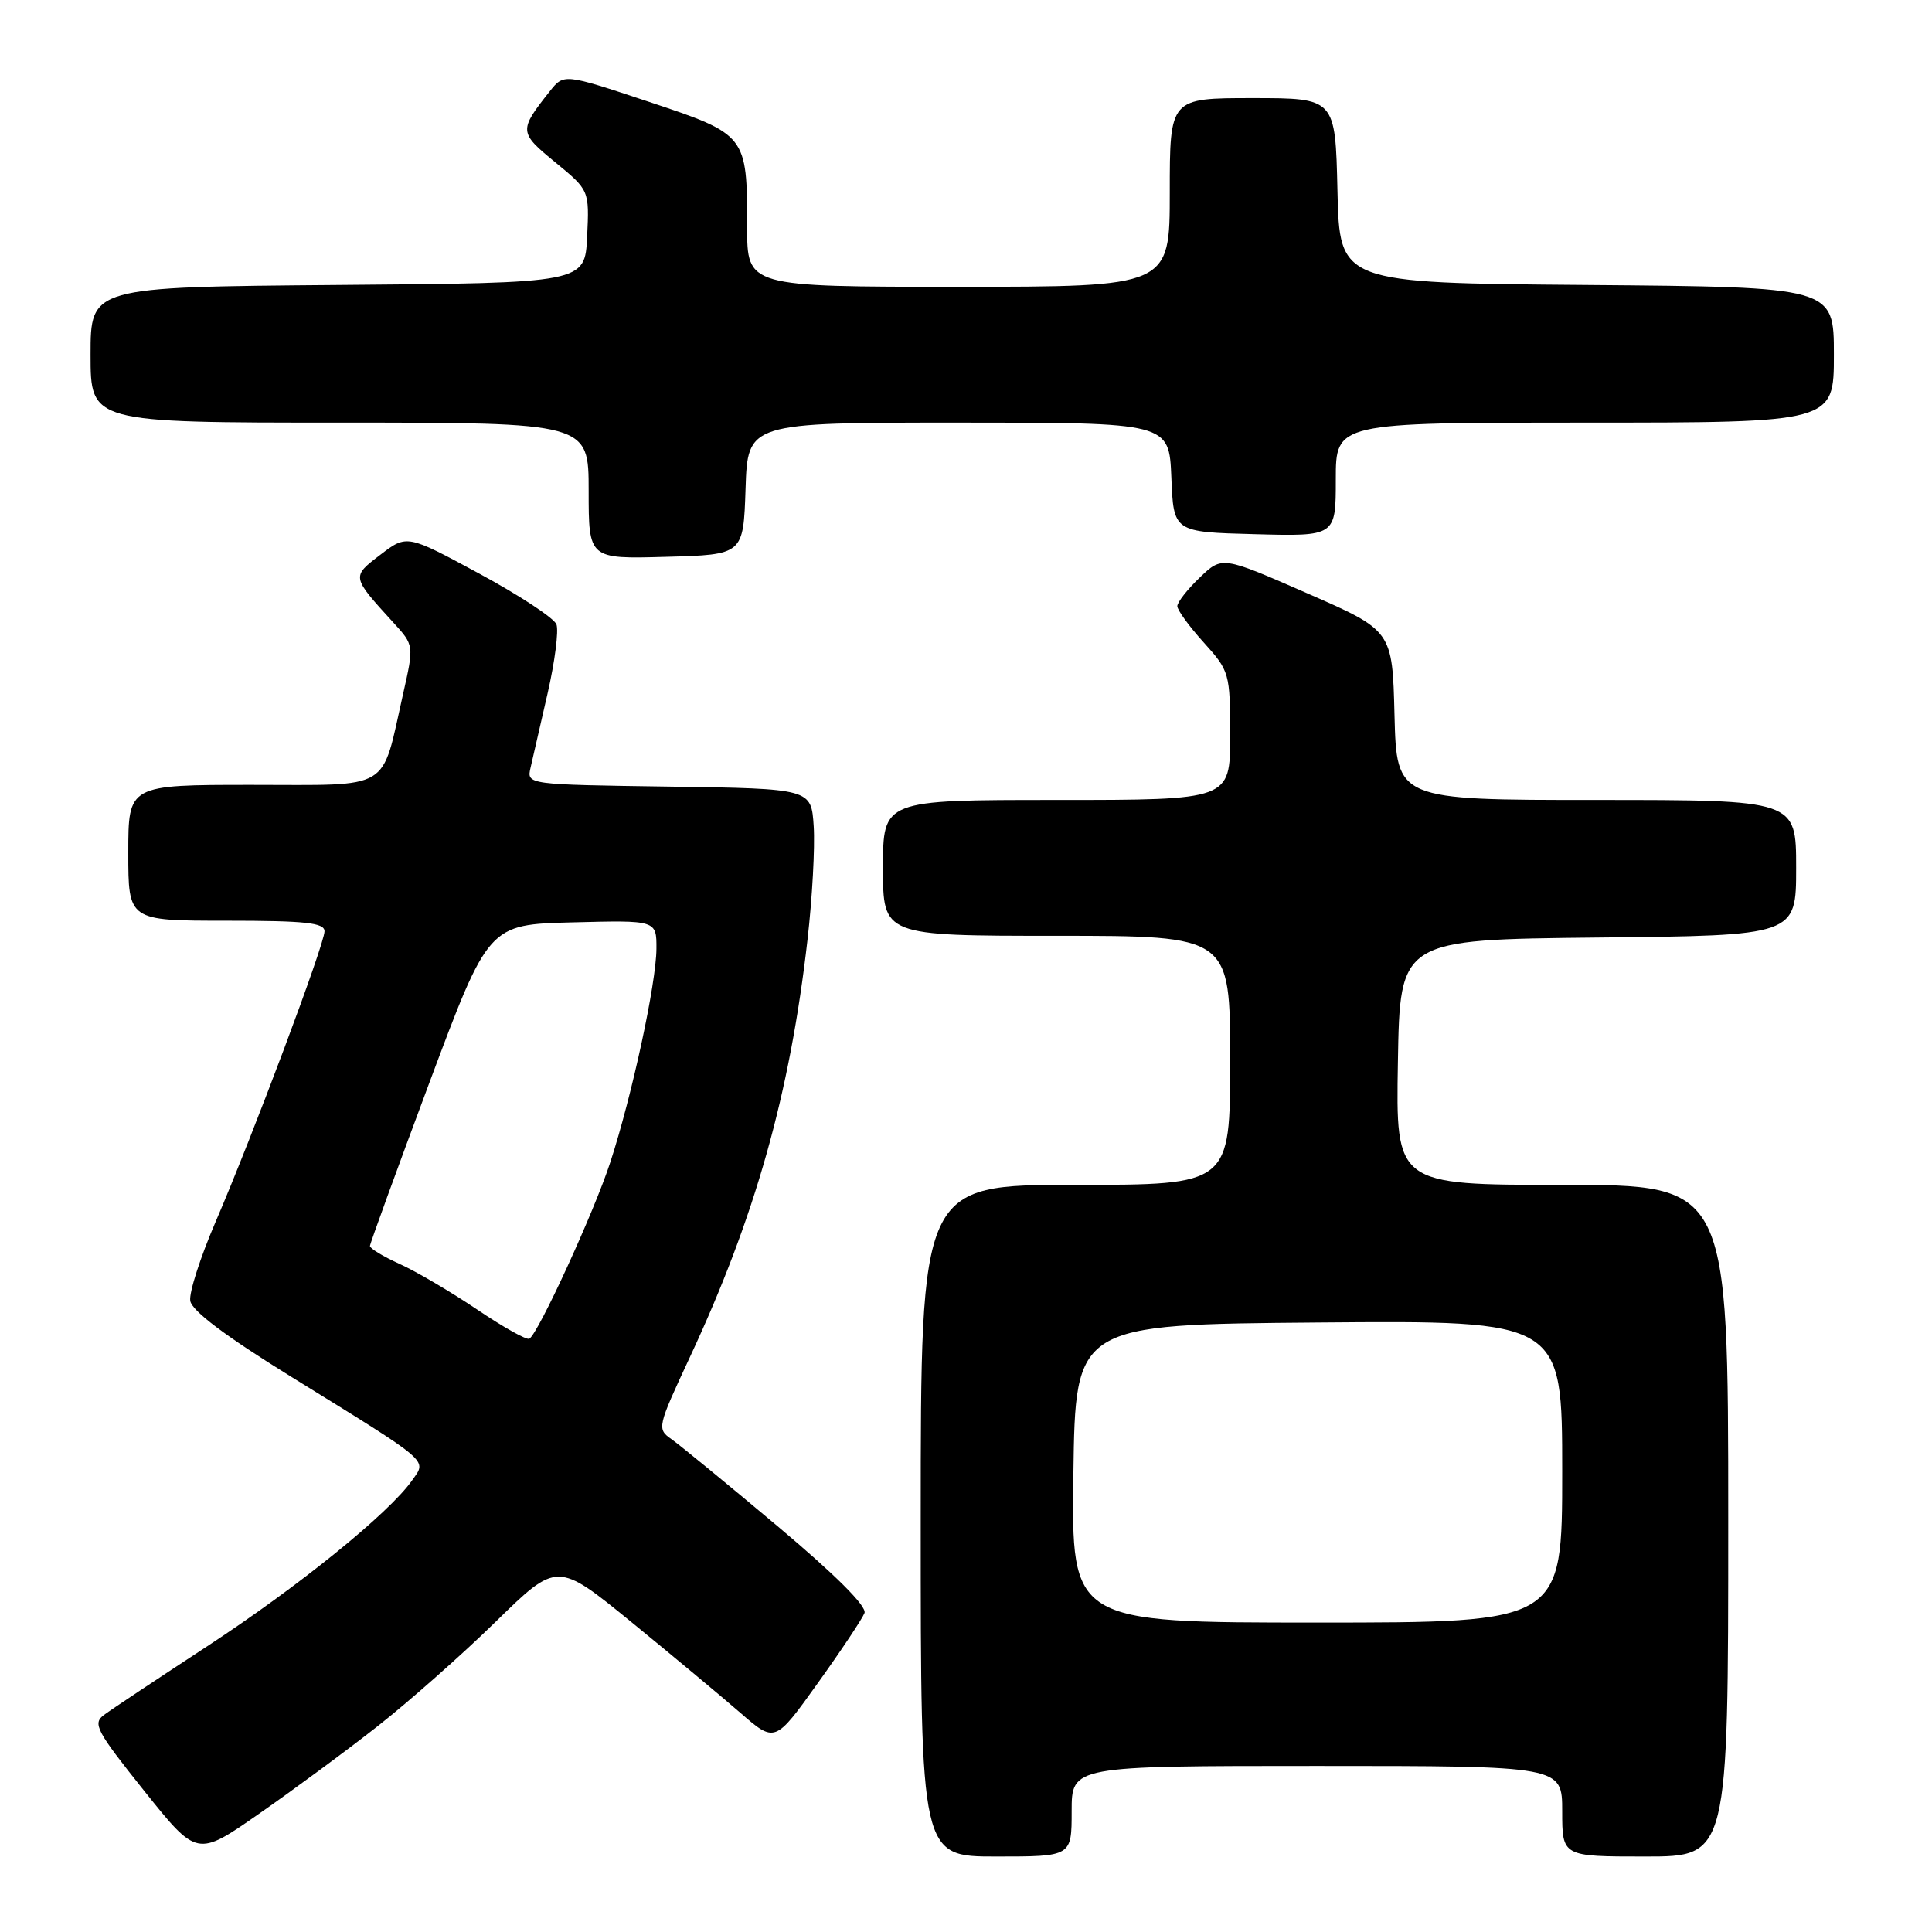 <?xml version="1.0" encoding="UTF-8" standalone="no"?>
<!DOCTYPE svg PUBLIC "-//W3C//DTD SVG 1.1//EN" "http://www.w3.org/Graphics/SVG/1.1/DTD/svg11.dtd" >
<svg xmlns="http://www.w3.org/2000/svg" xmlns:xlink="http://www.w3.org/1999/xlink" version="1.1" viewBox="0 0 256 256">
 <g >
 <path fill="currentColor"
d=" M 50.00 228.76 C 54.12 225.53 61.17 219.30 65.67 214.90 C 73.83 206.92 73.83 206.92 83.67 214.94 C 89.07 219.35 95.57 224.76 98.09 226.95 C 102.69 230.95 102.69 230.95 108.35 223.04 C 111.47 218.69 114.25 214.50 114.55 213.74 C 114.89 212.85 110.72 208.69 103.01 202.21 C 96.37 196.63 90.05 191.45 88.96 190.69 C 87.04 189.34 87.10 189.08 91.38 179.90 C 100.04 161.36 104.68 144.92 107.00 124.50 C 107.63 119.00 108.00 112.25 107.82 109.50 C 107.50 104.50 107.50 104.50 88.65 104.23 C 69.79 103.96 69.79 103.96 70.30 101.73 C 70.58 100.50 71.60 96.07 72.56 91.87 C 73.52 87.68 74.05 83.56 73.73 82.73 C 73.41 81.90 68.82 78.88 63.53 76.02 C 53.92 70.82 53.92 70.82 50.41 73.50 C 46.56 76.44 46.55 76.38 52.13 82.50 C 54.87 85.50 54.87 85.50 53.40 92.00 C 50.47 104.99 52.11 104.00 33.38 104.00 C 17.00 104.00 17.00 104.00 17.00 113.00 C 17.00 122.00 17.00 122.00 30.00 122.00 C 40.48 122.00 43.00 122.27 43.00 123.40 C 43.00 125.12 33.52 150.39 28.55 161.94 C 26.55 166.59 25.04 171.27 25.21 172.36 C 25.40 173.68 29.84 177.02 38.57 182.42 C 57.31 194.01 56.56 193.37 54.61 196.15 C 51.58 200.48 39.53 210.24 27.50 218.11 C 20.90 222.43 14.73 226.53 13.79 227.23 C 12.24 228.38 12.74 229.33 19.09 237.28 C 26.11 246.06 26.11 246.06 34.30 240.35 C 38.81 237.21 45.88 232.00 50.00 228.76 Z  M 142.00 240.00 C 142.00 234.00 142.00 234.00 174.50 234.00 C 207.00 234.00 207.00 234.00 207.00 240.00 C 207.00 246.00 207.00 246.00 218.00 246.00 C 229.00 246.00 229.00 246.00 229.00 201.50 C 229.00 157.00 229.00 157.00 206.98 157.00 C 184.95 157.00 184.95 157.00 185.23 140.75 C 185.50 124.50 185.50 124.50 211.75 124.23 C 238.00 123.97 238.00 123.97 238.00 114.98 C 238.00 106.00 238.00 106.00 211.53 106.00 C 185.07 106.00 185.07 106.00 184.78 94.78 C 184.50 83.55 184.50 83.55 173.22 78.62 C 161.94 73.68 161.94 73.68 158.97 76.53 C 157.34 78.09 156.00 79.80 156.00 80.32 C 156.00 80.83 157.57 83.00 159.50 85.13 C 162.92 88.92 163.00 89.20 163.00 97.50 C 163.00 106.00 163.00 106.00 140.00 106.00 C 117.00 106.00 117.00 106.00 117.00 115.00 C 117.00 124.00 117.00 124.00 140.00 124.00 C 163.00 124.00 163.00 124.00 163.00 140.50 C 163.00 157.00 163.00 157.00 142.50 157.00 C 122.00 157.00 122.00 157.00 122.00 201.50 C 122.00 246.00 122.00 246.00 132.00 246.00 C 142.00 246.00 142.00 246.00 142.00 240.00 Z  M 98.79 64.75 C 99.08 56.00 99.08 56.00 127.00 56.00 C 154.91 56.00 154.91 56.00 155.21 63.25 C 155.50 70.50 155.50 70.50 166.25 70.78 C 177.00 71.07 177.00 71.07 177.00 63.53 C 177.00 56.00 177.00 56.00 210.00 56.00 C 243.00 56.00 243.00 56.00 243.00 47.01 C 243.00 38.03 243.00 38.03 210.25 37.76 C 177.50 37.50 177.50 37.50 177.22 25.25 C 176.94 13.00 176.94 13.00 165.97 13.00 C 155.00 13.00 155.00 13.00 155.00 25.50 C 155.00 38.00 155.00 38.00 127.00 38.00 C 99.00 38.00 99.00 38.00 99.00 30.07 C 99.00 17.88 98.95 17.81 85.92 13.47 C 74.71 9.74 74.71 9.74 72.83 12.12 C 68.73 17.30 68.75 17.55 73.57 21.50 C 78.09 25.21 78.09 25.21 77.80 31.35 C 77.50 37.50 77.50 37.50 44.75 37.76 C 12.00 38.03 12.00 38.03 12.00 47.01 C 12.00 56.00 12.00 56.00 45.00 56.00 C 78.00 56.00 78.00 56.00 78.00 65.03 C 78.00 74.07 78.00 74.07 88.25 73.78 C 98.50 73.50 98.50 73.50 98.79 64.75 Z  M 63.22 173.52 C 59.76 171.19 55.15 168.47 52.97 167.49 C 50.79 166.50 49.01 165.43 49.02 165.10 C 49.03 164.77 52.57 155.05 56.88 143.50 C 64.73 122.50 64.73 122.50 75.87 122.22 C 87.00 121.93 87.00 121.93 86.98 125.72 C 86.95 130.33 83.75 145.16 80.87 154.00 C 78.74 160.55 71.33 176.70 70.14 177.39 C 69.79 177.60 66.67 175.85 63.22 173.52 Z  M 142.23 195.25 C 142.50 175.50 142.50 175.50 174.75 175.24 C 207.00 174.97 207.00 174.97 207.00 194.99 C 207.00 215.00 207.00 215.00 174.48 215.00 C 141.96 215.00 141.96 215.00 142.23 195.25 Z "/>
</g>
</svg>
